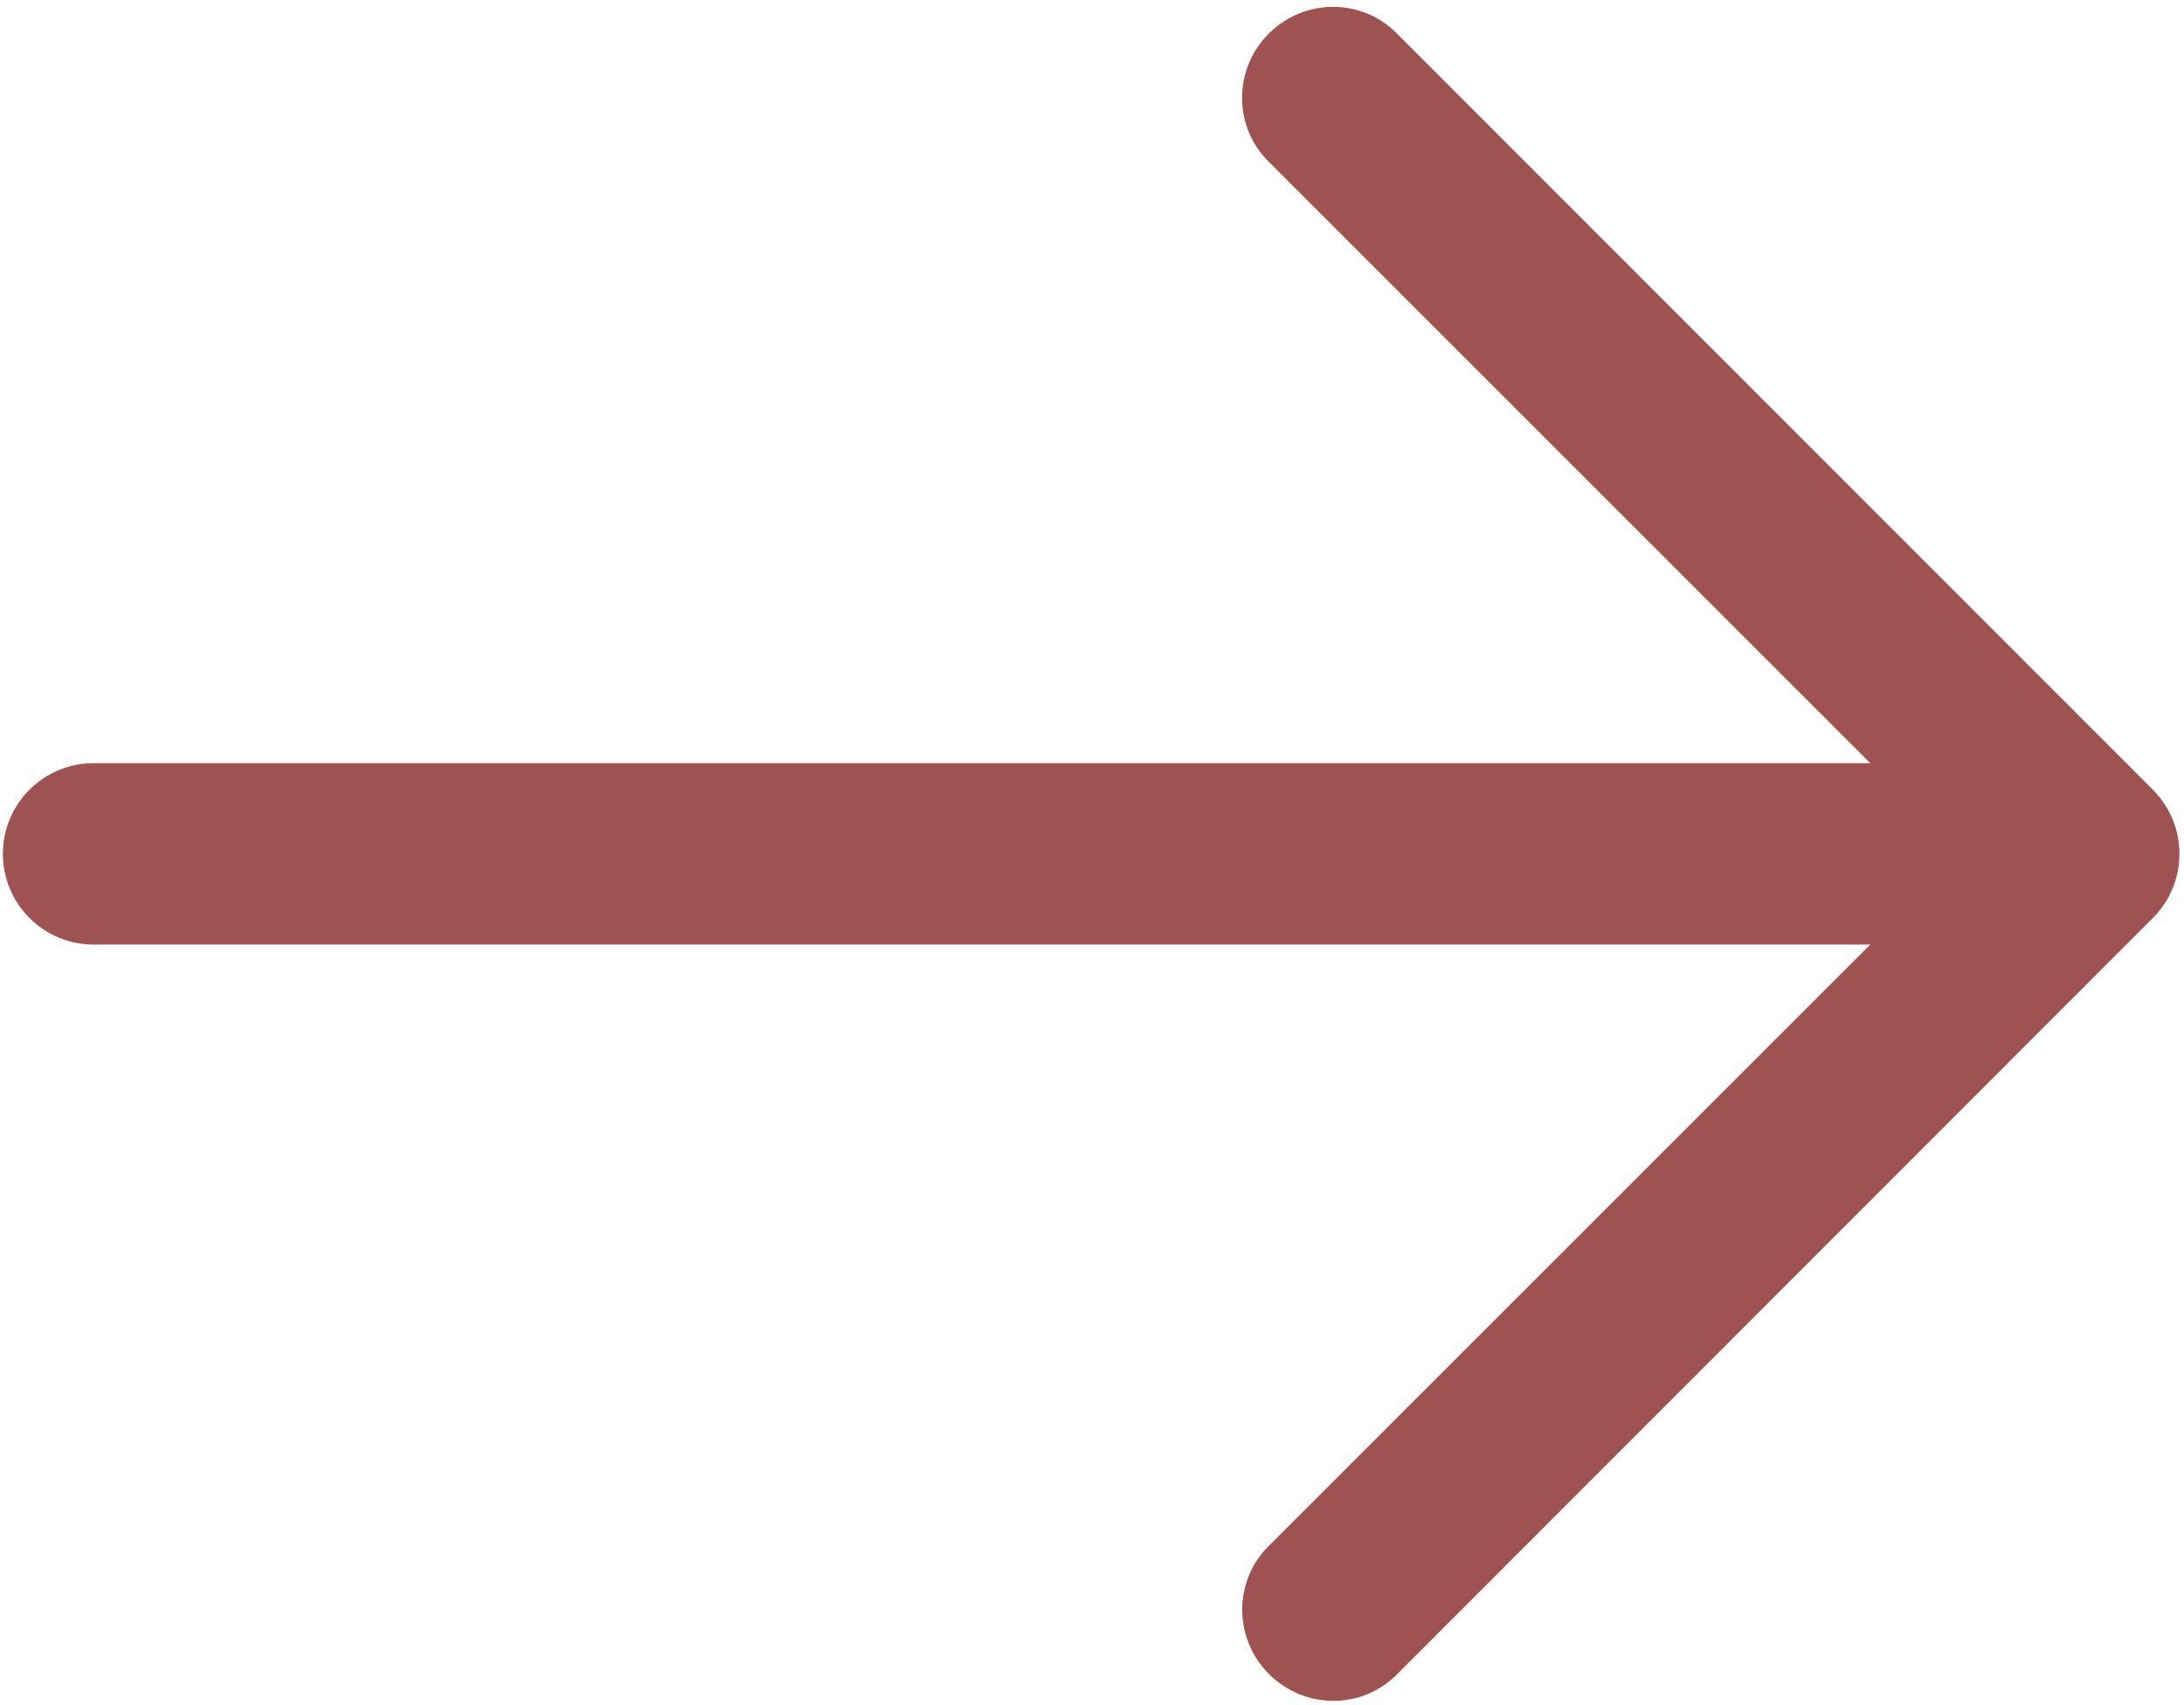 <svg width="301" height="235" viewBox="0 0 301 235" fill="none" xmlns="http://www.w3.org/2000/svg">
<path d="M192.467 230.863C192.467 230.863 267.484 155.78 296.717 126.53C299.15 124.097 300.367 120.897 300.367 117.697C300.367 114.497 299.15 111.313 296.717 108.863C267.5 79.63 192.467 4.563 192.467 4.563C190.067 2.147 186.9 0.947 183.734 0.947C180.517 0.947 177.317 2.18 174.867 4.63C169.984 9.497 169.95 17.397 174.8 22.23L257.767 105.197H12.9C6 105.197 0.4 110.797 0.4 117.697C0.4 124.597 6 130.197 12.9 130.197H257.767L174.784 213.18C169.967 217.997 170.017 225.88 174.884 230.747C177.35 233.213 180.567 234.447 183.767 234.447C186.934 234.447 190.067 233.247 192.467 230.863Z" fill="#9F5252"/>
</svg>
